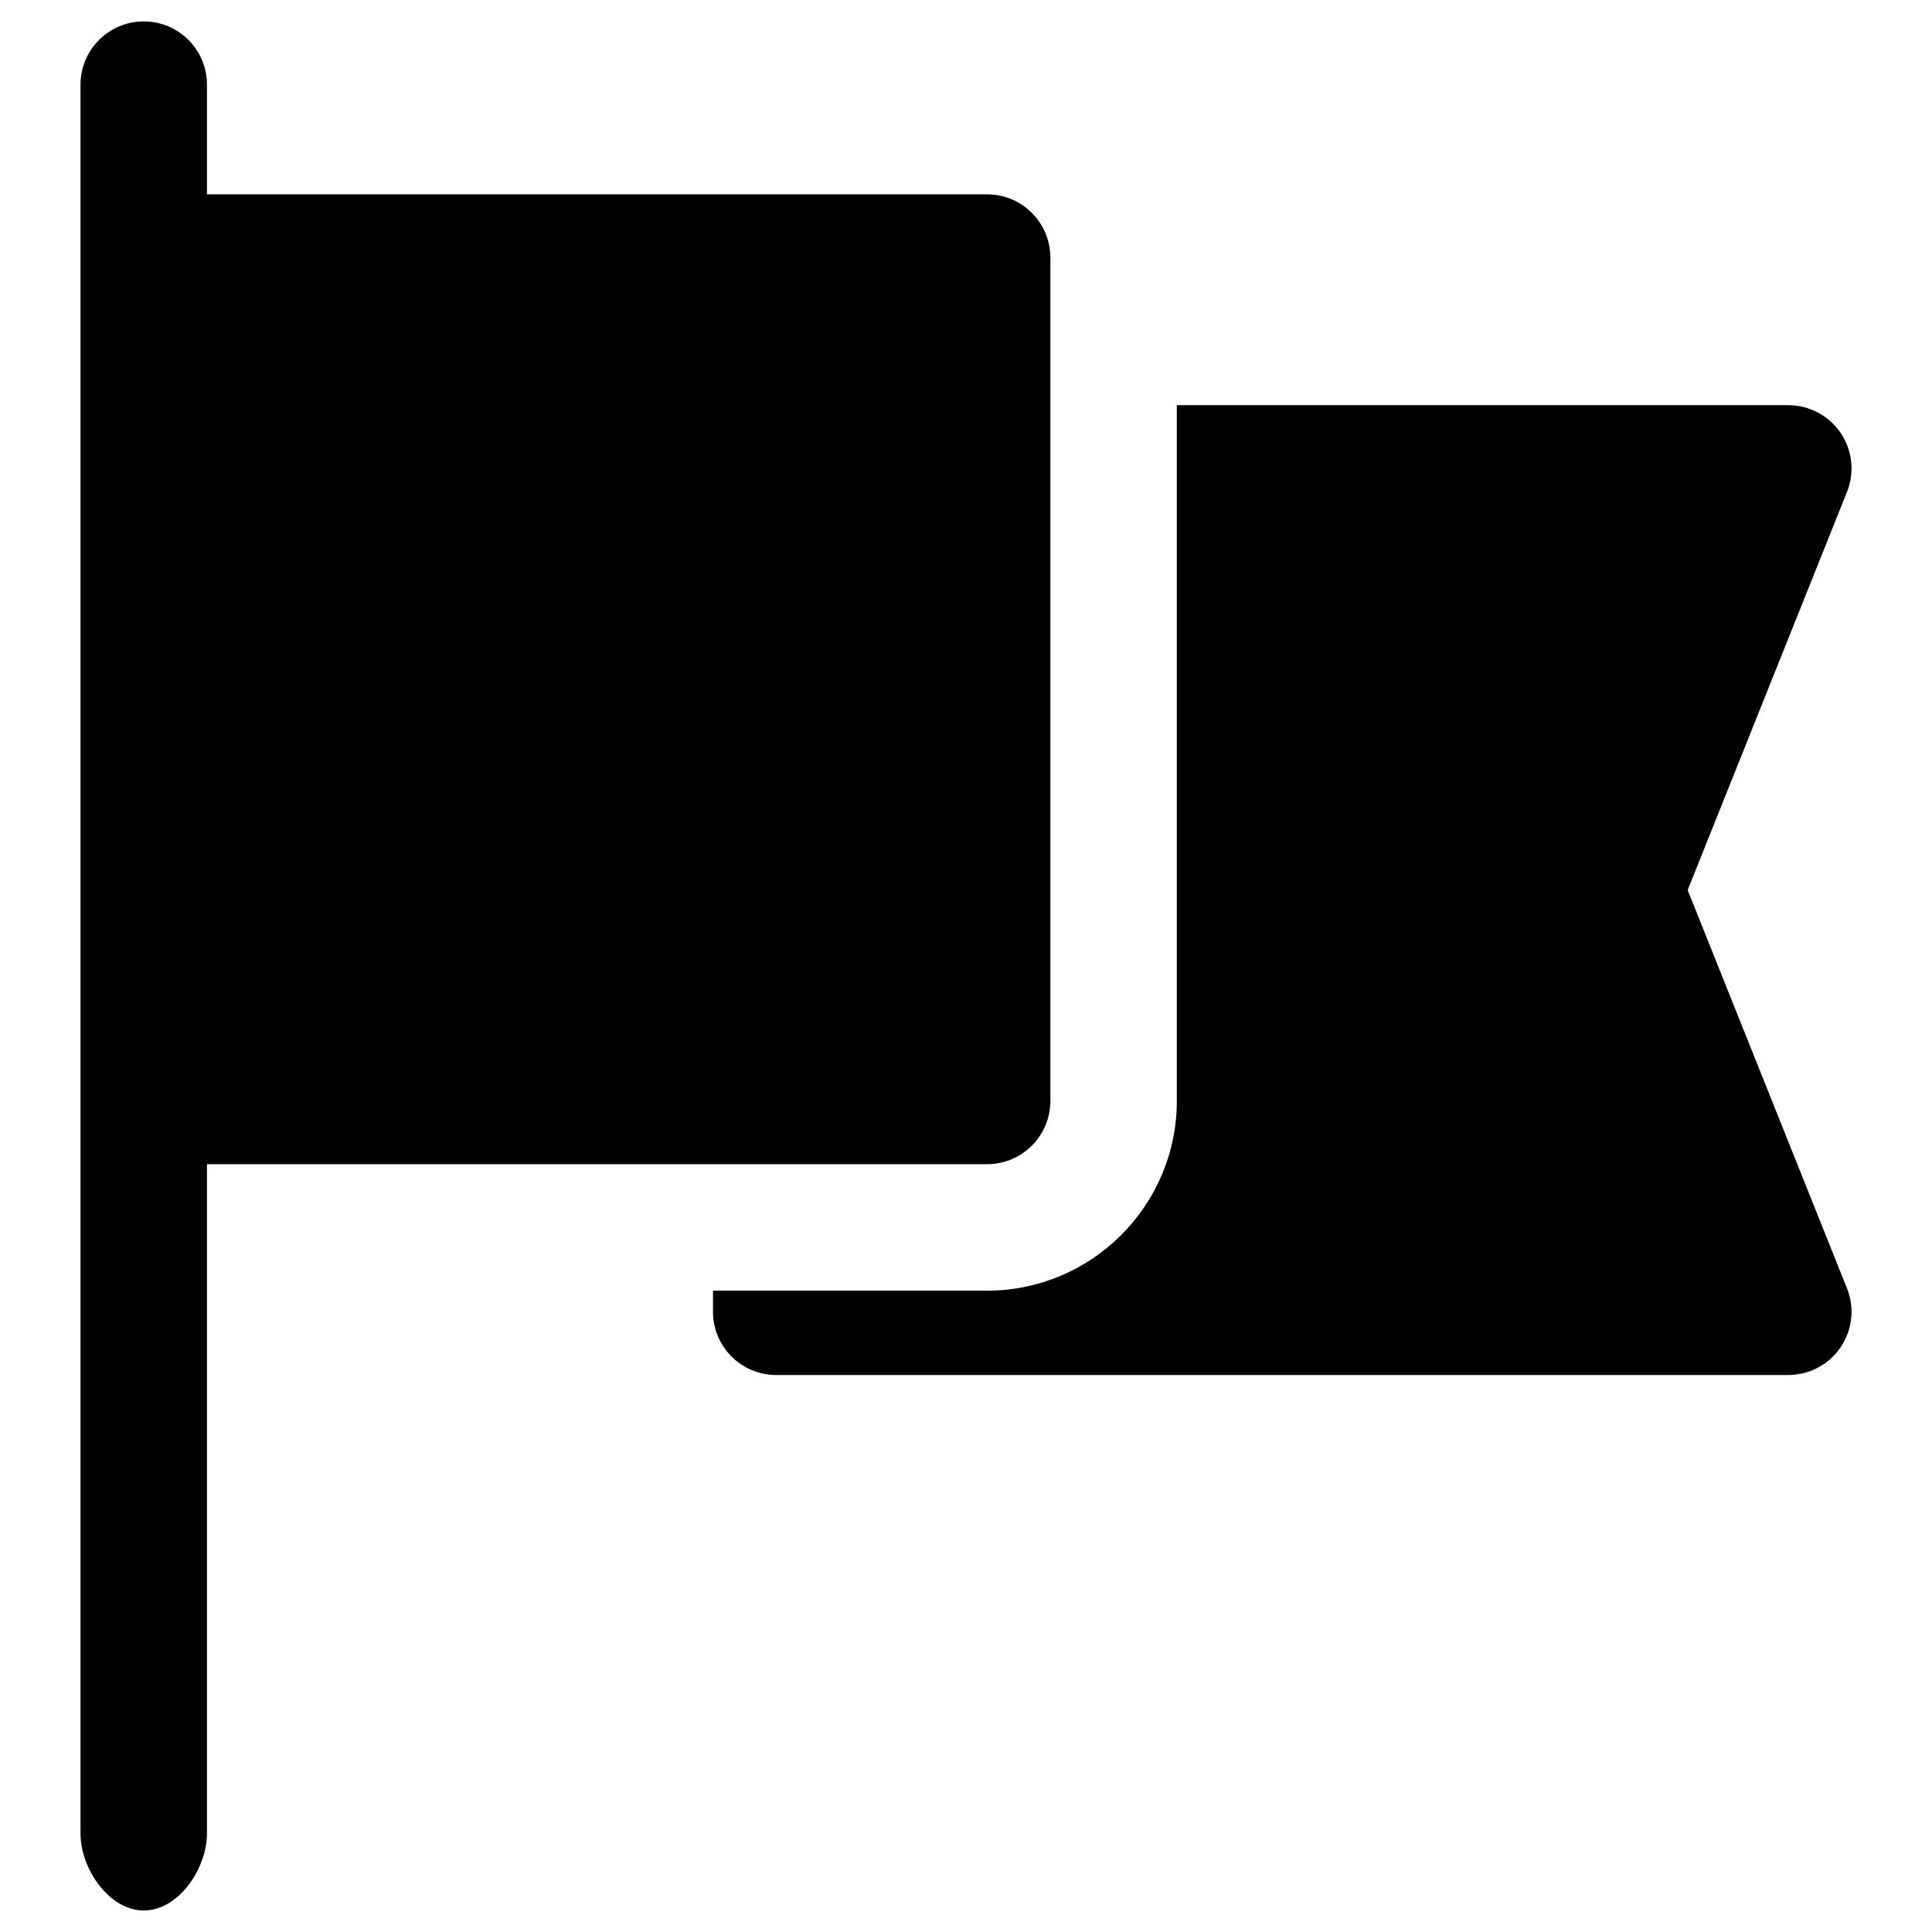 <svg xmlns="http://www.w3.org/2000/svg" width="24" height="24" viewBox="0 0 24 24" fill="none"><rect width="24" height="24" fill="none"/>
<path d="M2.571 2.414H12.262C12.696 2.414 13.048 2.766 13.048 3.2V13.676C13.048 14.11 12.696 14.462 12.262 14.462H2.571V22.776C2.571 23.21 2.22 23.733 1.786 23.733C1.352 23.733 1 23.21 1 22.776V1.052C1 0.618 1.352 0.266 1.786 0.266C2.22 0.266 2.571 0.618 2.571 1.052V2.414Z" fill="black"/>
<path d="M20.965 11.057L22.944 16.004C23.041 16.246 23.011 16.52 22.865 16.736C22.719 16.952 22.475 17.081 22.214 17.081H9.643C9.209 17.081 8.857 16.73 8.857 16.295V16.033H12.262C13.561 16.033 14.619 14.976 14.619 13.676V5.033H22.214C22.475 5.033 22.719 5.163 22.865 5.378C23.011 5.594 23.041 5.869 22.944 6.111L20.965 11.057Z" fill="black"/>
</svg>
